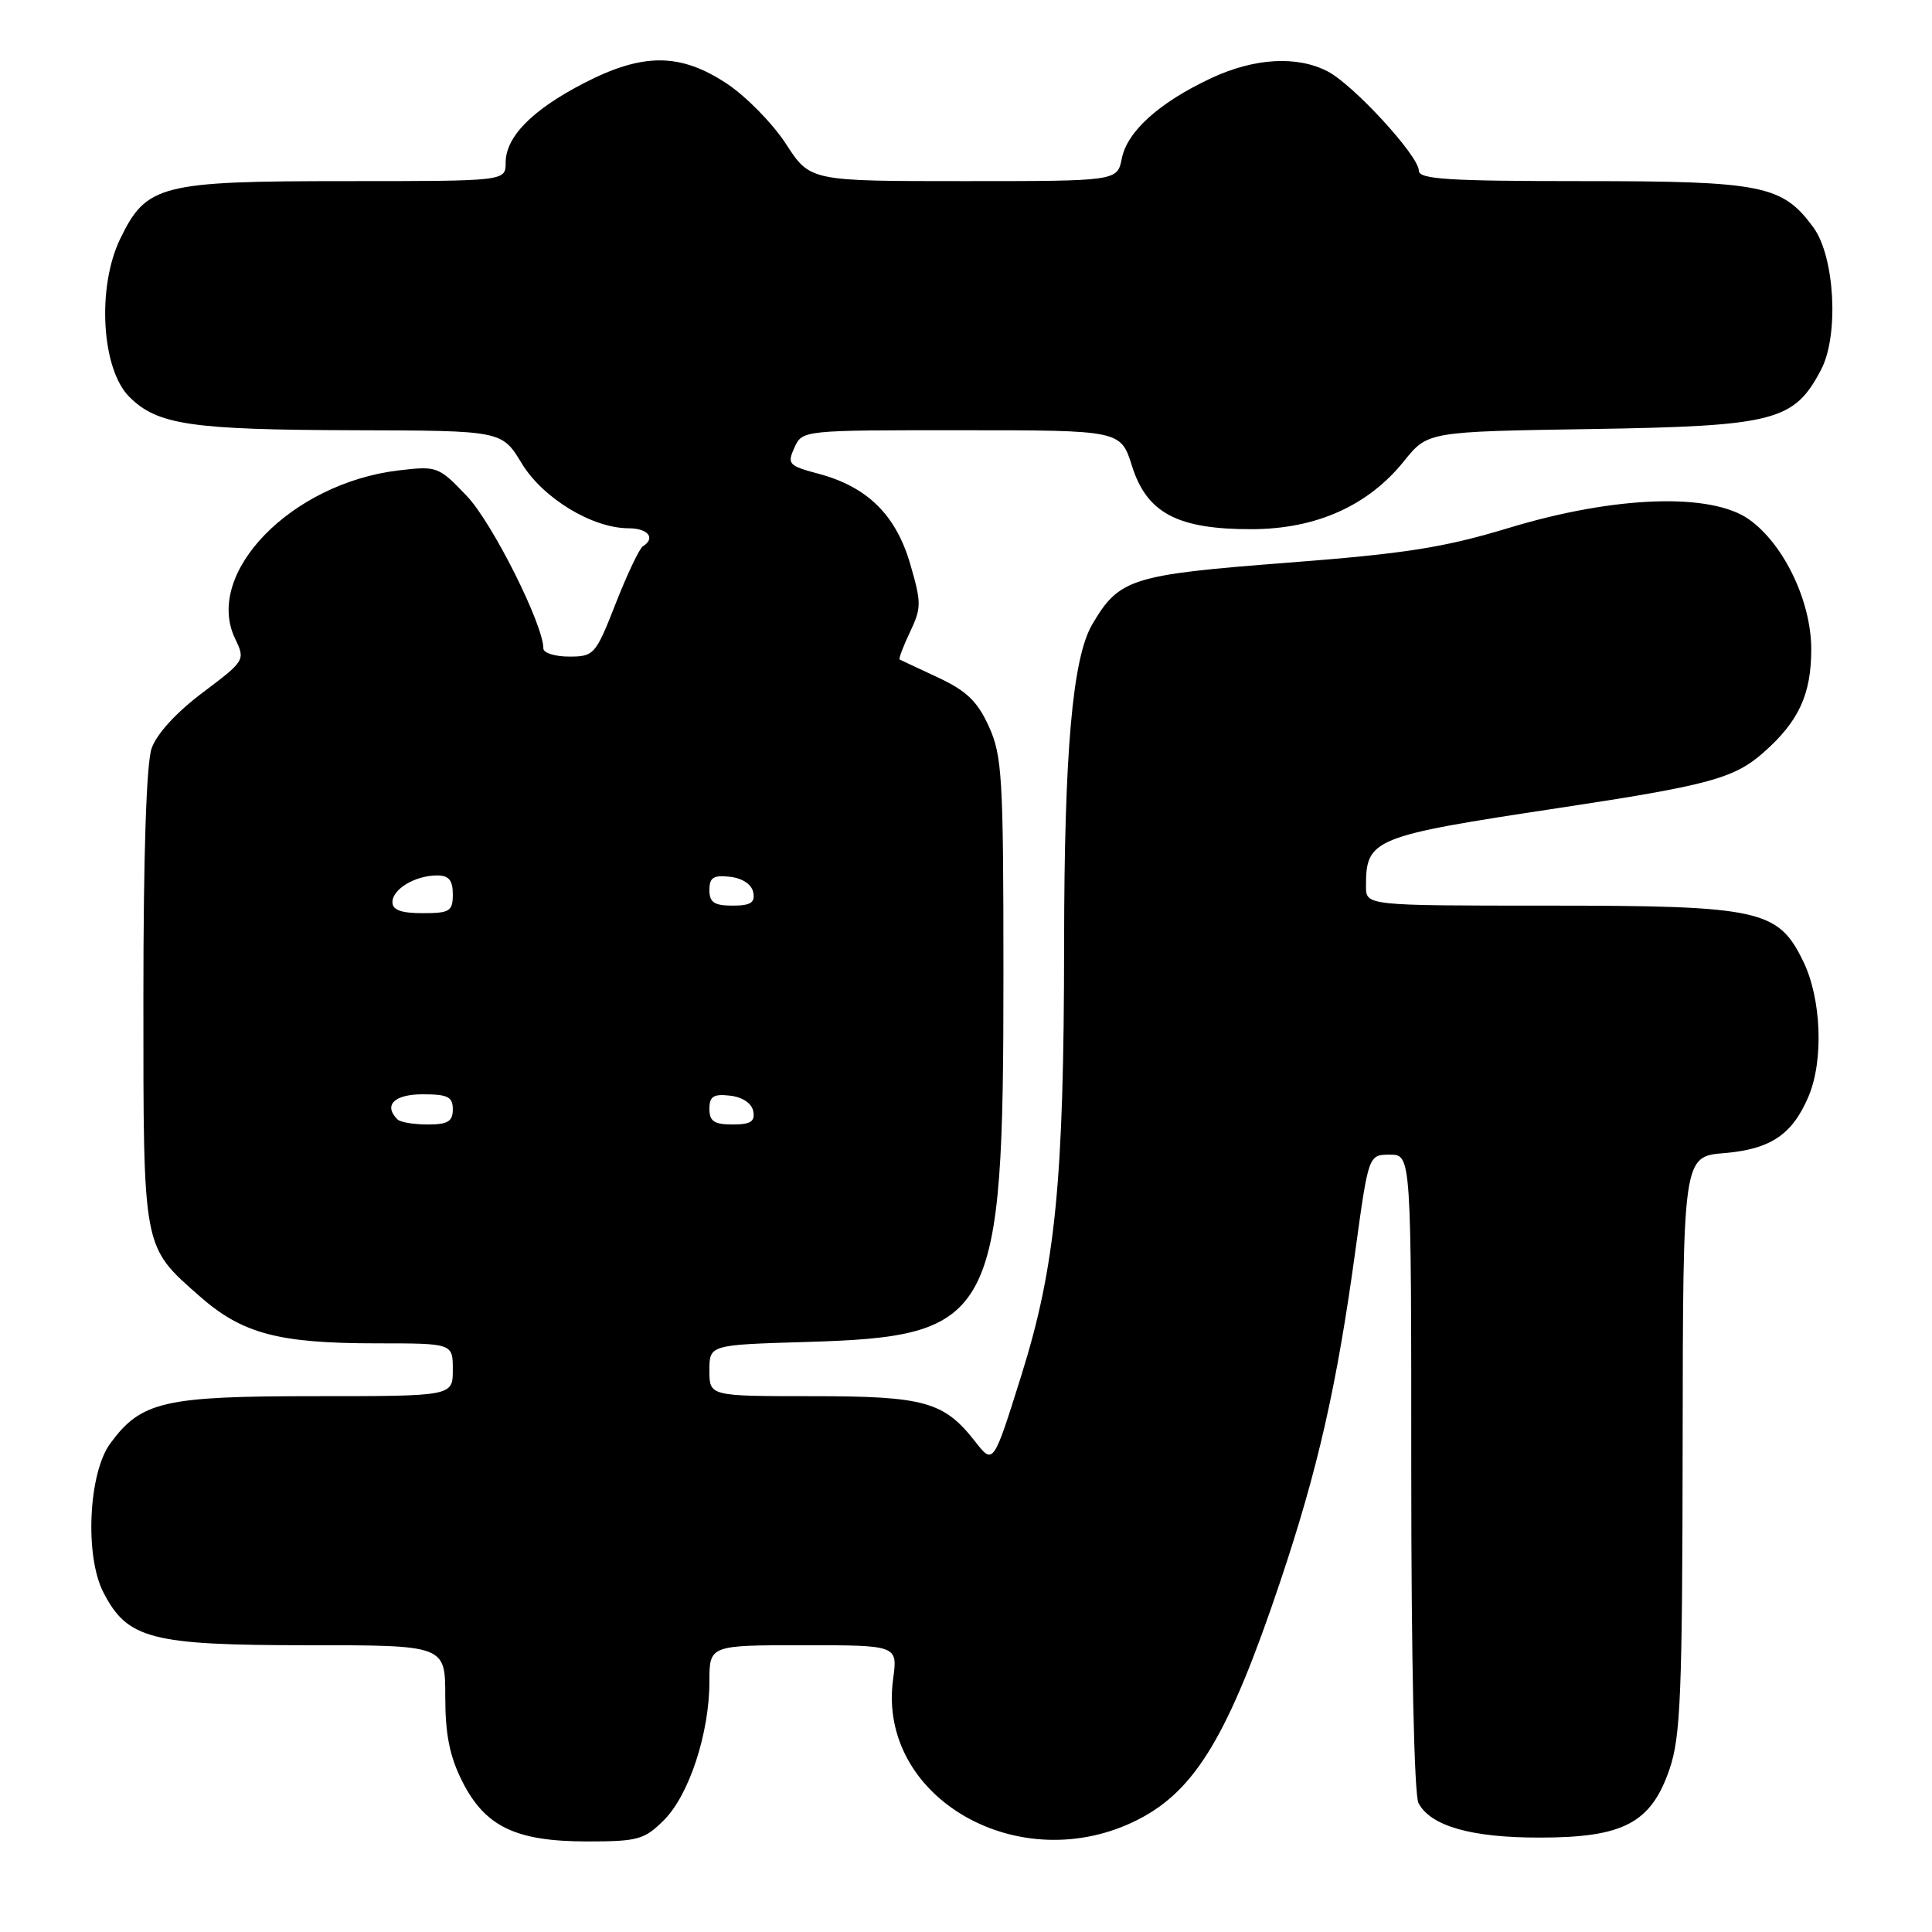 <?xml version="1.0" encoding="UTF-8" standalone="no"?>
<!DOCTYPE svg PUBLIC "-//W3C//DTD SVG 1.1//EN" "http://www.w3.org/Graphics/SVG/1.1/DTD/svg11.dtd" >
<svg xmlns="http://www.w3.org/2000/svg" xmlns:xlink="http://www.w3.org/1999/xlink" version="1.1" viewBox="0 0 256 256">
 <g >
 <path fill="currentColor"
d=" M 87.99 241.16 C 91.31 237.84 94.00 229.64 94.00 222.82 C 94.00 218.00 94.00 218.00 106.48 218.00 C 118.96 218.00 118.96 218.00 118.34 222.50 C 116.19 238.23 135.14 249.09 150.81 241.10 C 158.43 237.21 162.83 229.84 169.62 209.62 C 174.62 194.74 177.14 183.65 179.59 165.75 C 181.34 153.00 181.34 153.00 184.17 153.00 C 187.00 153.00 187.00 153.00 187.00 195.07 C 187.00 220.08 187.39 237.86 187.96 238.93 C 189.59 241.97 194.96 243.50 204.00 243.49 C 215.11 243.49 218.76 241.57 221.21 234.46 C 222.69 230.13 222.92 224.63 222.96 191.37 C 223.00 153.25 223.00 153.25 228.48 152.79 C 234.61 152.28 237.50 150.34 239.64 145.28 C 241.66 140.51 241.35 132.35 238.95 127.41 C 235.62 120.52 233.22 120.00 204.98 120.00 C 181.00 120.00 181.00 120.00 181.00 117.43 C 181.00 111.15 181.87 110.79 206.50 107.07 C 226.36 104.07 229.76 103.15 233.63 99.75 C 238.34 95.61 240.00 92.04 240.00 86.02 C 240.00 79.69 236.38 72.12 231.78 68.84 C 226.75 65.25 214.01 65.69 200.00 69.93 C 191.29 72.57 186.25 73.36 170.50 74.57 C 149.88 76.16 148.29 76.66 144.72 82.75 C 142.11 87.21 141.02 99.62 141.00 125.00 C 140.98 156.59 139.86 167.83 135.32 182.29 C 131.62 194.09 131.62 194.09 129.22 191.02 C 125.07 185.71 122.50 185.00 107.55 185.00 C 94.00 185.00 94.00 185.00 94.00 181.60 C 94.00 178.20 94.00 178.20 106.75 177.82 C 131.80 177.09 132.97 174.91 132.96 129.00 C 132.96 103.02 132.79 100.12 131.03 96.26 C 129.52 92.94 128.07 91.54 124.31 89.78 C 121.66 88.55 119.37 87.47 119.21 87.39 C 119.05 87.31 119.66 85.68 120.57 83.77 C 122.10 80.56 122.11 79.88 120.61 74.74 C 118.72 68.24 114.94 64.51 108.48 62.78 C 104.49 61.72 104.28 61.49 105.26 59.32 C 106.32 57.00 106.32 57.00 127.41 57.01 C 148.50 57.01 148.50 57.01 150.00 61.76 C 151.97 68.00 156.06 70.15 165.91 70.12 C 174.41 70.09 181.29 67.01 186.03 61.11 C 189.18 57.19 189.18 57.19 210.84 56.85 C 235.19 56.46 237.74 55.80 241.31 48.97 C 243.69 44.43 243.12 33.99 240.28 30.13 C 236.19 24.54 233.53 24.00 209.75 24.00 C 191.84 24.00 188.00 23.75 188.00 22.61 C 188.00 20.66 179.33 11.22 175.92 9.46 C 171.85 7.35 166.23 7.68 160.50 10.35 C 153.64 13.56 149.37 17.39 148.65 20.98 C 148.05 24.00 148.05 24.00 127.69 24.00 C 107.34 24.00 107.34 24.00 104.15 19.08 C 102.40 16.38 98.87 12.78 96.31 11.08 C 90.13 6.99 85.18 6.98 77.35 11.03 C 70.50 14.57 67.00 18.14 67.00 21.56 C 67.00 24.00 67.00 24.00 45.90 24.00 C 21.26 24.00 19.40 24.47 15.93 31.64 C 12.82 38.07 13.44 48.89 17.13 52.58 C 20.84 56.29 25.24 56.95 47.00 57.01 C 66.50 57.06 66.50 57.06 69.12 61.38 C 71.93 66.02 78.48 70.00 83.32 70.00 C 85.88 70.00 86.91 71.32 85.18 72.39 C 84.73 72.67 83.11 76.07 81.59 79.95 C 78.92 86.77 78.71 87.00 75.41 87.00 C 73.54 87.00 72.00 86.52 72.00 85.93 C 72.00 82.76 65.24 69.29 61.89 65.76 C 58.12 61.80 57.93 61.73 52.83 62.33 C 38.59 64.02 26.99 75.95 31.15 84.62 C 32.52 87.47 32.48 87.54 26.86 91.77 C 23.38 94.38 20.76 97.24 20.09 99.16 C 19.40 101.16 19.00 113.16 19.00 132.20 C 19.00 165.82 18.86 165.06 26.47 171.77 C 32.11 176.73 36.90 178.00 49.94 178.00 C 60.00 178.00 60.00 178.00 60.00 181.50 C 60.00 185.00 60.00 185.00 41.75 185.00 C 21.68 185.00 18.70 185.69 14.60 191.28 C 11.72 195.22 11.21 206.18 13.70 211.00 C 16.88 217.19 20.02 218.00 40.75 218.00 C 59.00 218.00 59.00 218.00 59.00 224.79 C 59.00 229.84 59.58 232.72 61.25 236.04 C 64.28 242.05 68.34 244.00 77.83 244.00 C 84.54 244.00 85.39 243.76 87.99 241.16 Z  M 52.67 148.33 C 50.78 146.45 52.23 145.00 56.00 145.00 C 59.33 145.00 60.00 145.33 60.00 147.00 C 60.00 148.60 59.33 149.00 56.67 149.00 C 54.83 149.00 53.03 148.70 52.67 148.33 Z  M 94.00 146.93 C 94.00 145.27 94.54 144.93 96.74 145.18 C 98.39 145.37 99.61 146.19 99.81 147.25 C 100.07 148.61 99.46 149.00 97.07 149.00 C 94.63 149.00 94.00 148.57 94.00 146.93 Z  M 52.00 119.54 C 52.00 117.80 55.03 116.00 57.93 116.00 C 59.47 116.00 60.00 116.64 60.00 118.50 C 60.00 120.75 59.60 121.00 56.00 121.00 C 53.15 121.00 52.00 120.58 52.00 119.54 Z  M 94.00 117.93 C 94.00 116.27 94.54 115.93 96.74 116.18 C 98.39 116.37 99.61 117.19 99.81 118.25 C 100.07 119.61 99.46 120.00 97.07 120.00 C 94.63 120.00 94.00 119.57 94.00 117.93 Z "/>
</g>
</svg>